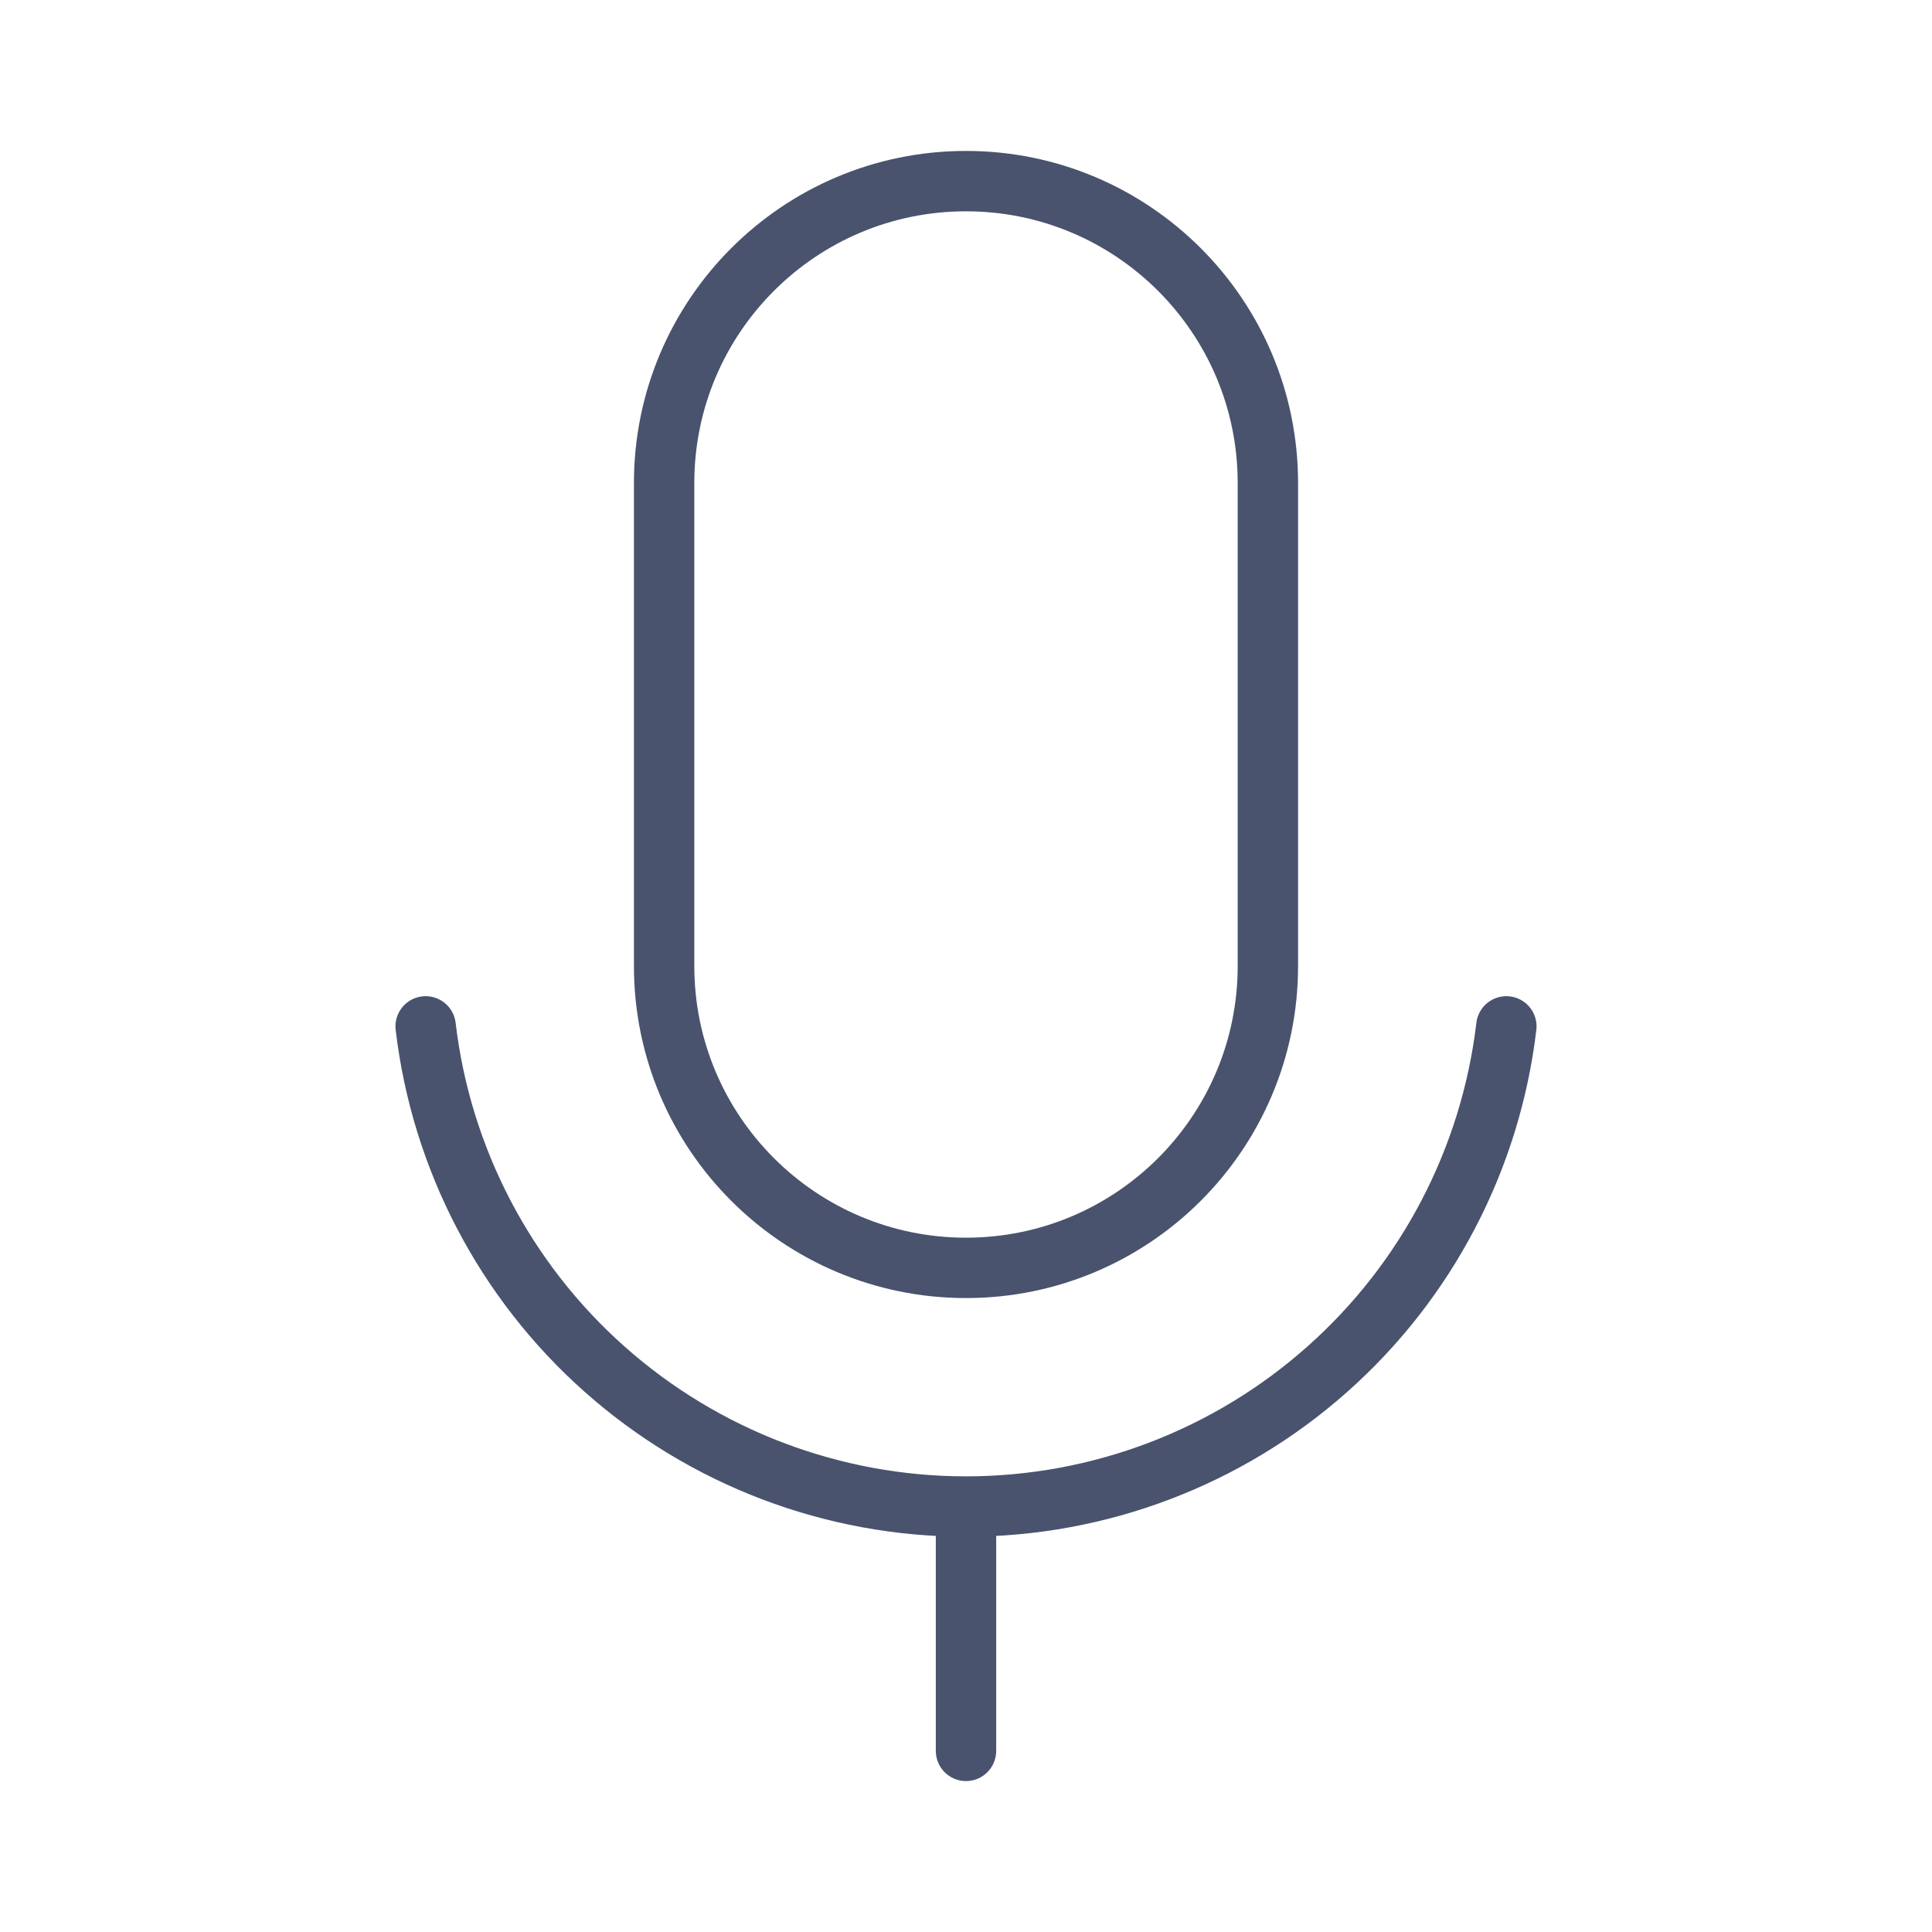<svg width="32" height="32" viewBox="0 0 32 32" fill="none" xmlns="http://www.w3.org/2000/svg">
<path d="M21 8C21 5.239 18.761 3 16 3C13.239 3 11 5.239 11 8V16C11 18.761 13.239 21 16 21C18.761 21 21 18.761 21 16V8Z" stroke="#49536E" stroke-linecap="round" stroke-linejoin="round"/>
<path d="M16 25V29" stroke="#49536E" stroke-linecap="round" stroke-linejoin="round"/>
<path d="M24.95 17C24.69 19.192 23.636 21.212 21.986 22.677C20.337 24.143 18.207 24.953 16 24.953C13.793 24.953 11.663 24.143 10.013 22.677C8.364 21.212 7.309 19.192 7.05 17" stroke="#49536E" stroke-linecap="round" stroke-linejoin="round"/>
</svg>
